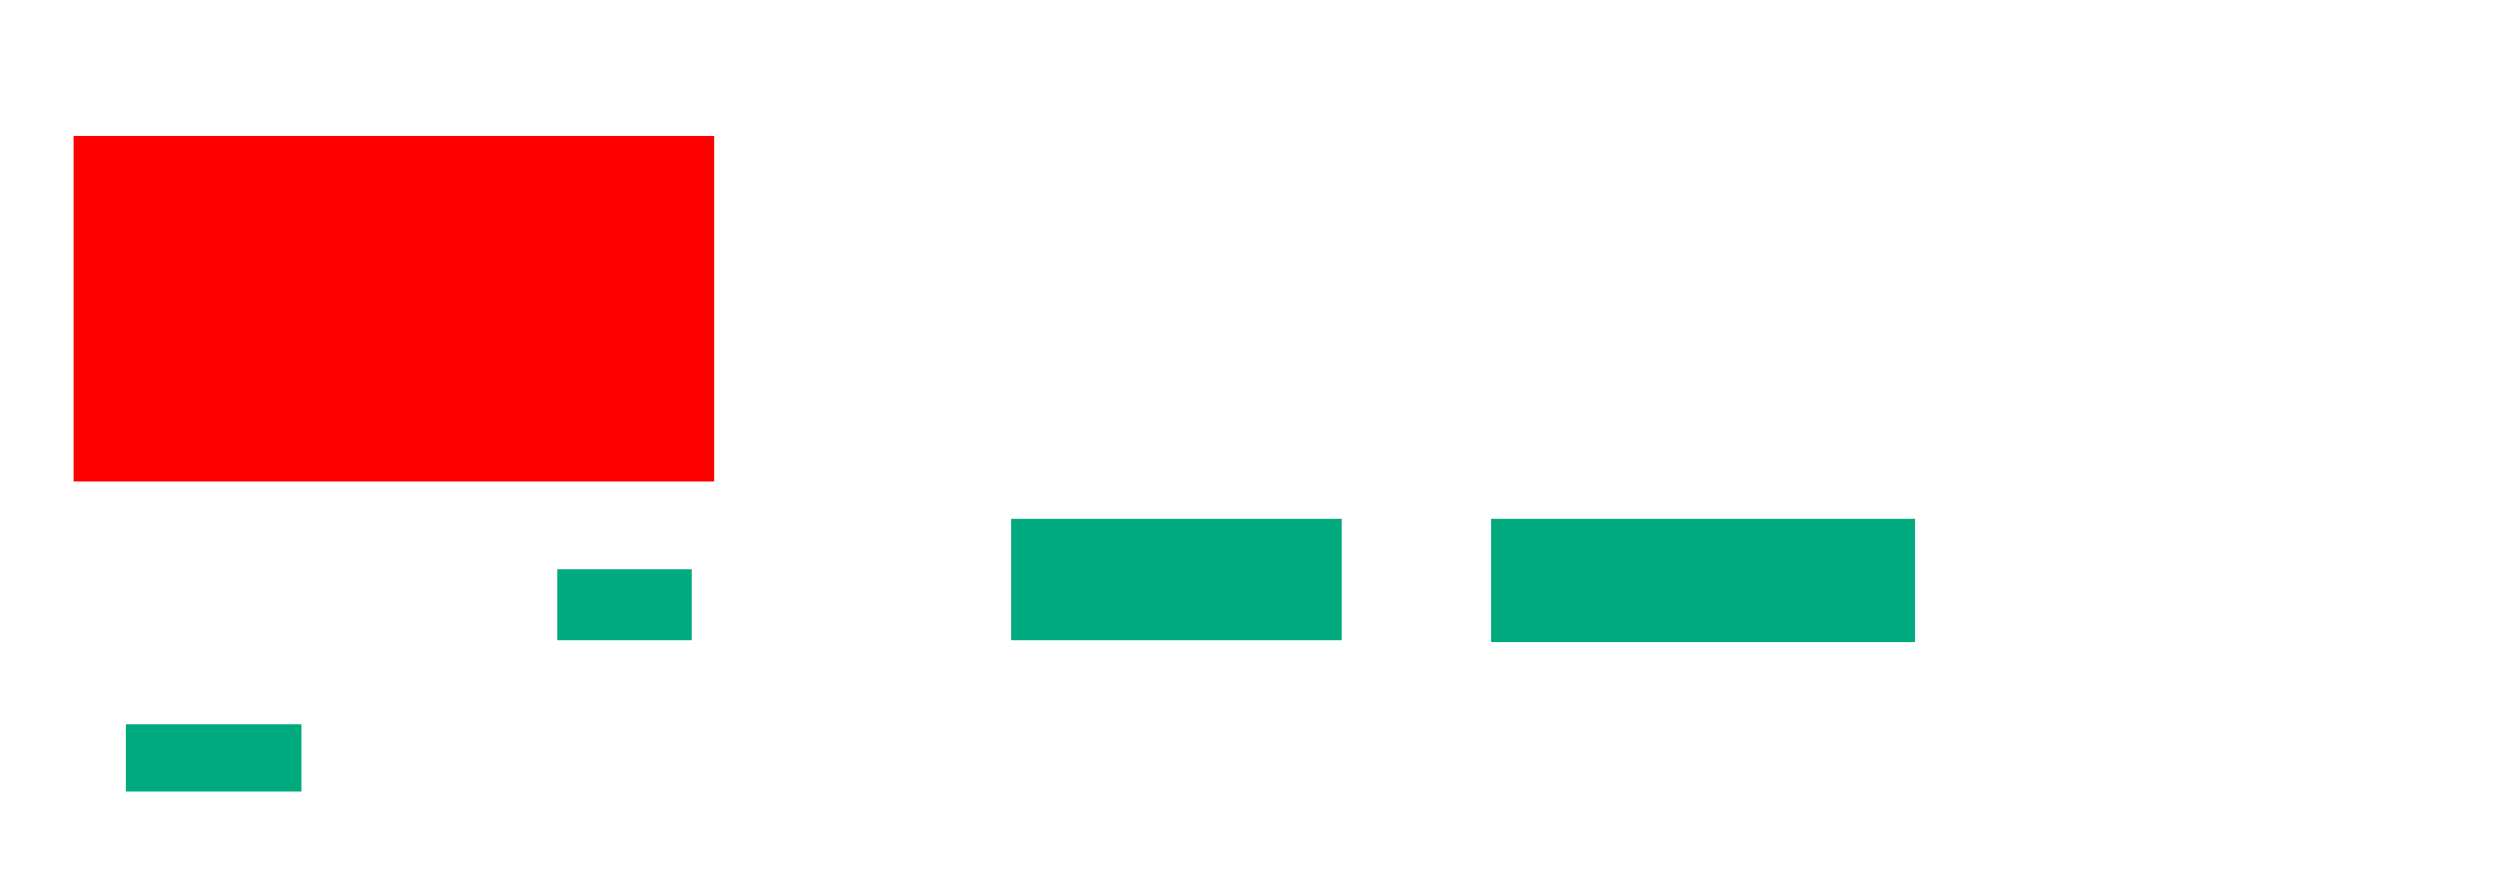 <svg xmlns="http://www.w3.org/2000/svg" height="408" width="1164">
 <g>
  <title>Labels</title>
 </g>
 <g>
  <title>Shapes</title>
  <rect fill="#00AA7F" height="56.522" id="svg_2" stroke-width="0" width="153.913" x="470.783" y="241.565" />
  <rect fill="#00AA7F" height="57.391" id="svg_3" stroke-width="0" width="197.391" x="694.261" y="241.565" />
  <rect fill="#00AA7F" height="33.043" id="svg_4" stroke-width="0" width="62.609" x="259.478" y="265.043" />
  <rect fill="#00AA7F" height="31.304" id="svg_5" stroke-width="0" width="81.739" x="58.609" y="337.217" />
  <rect fill="#FF0000" height="160.87" id="question-element" stroke-width="0" width="298.261" x="34.261" y="63.304" />
 </g>
</svg>